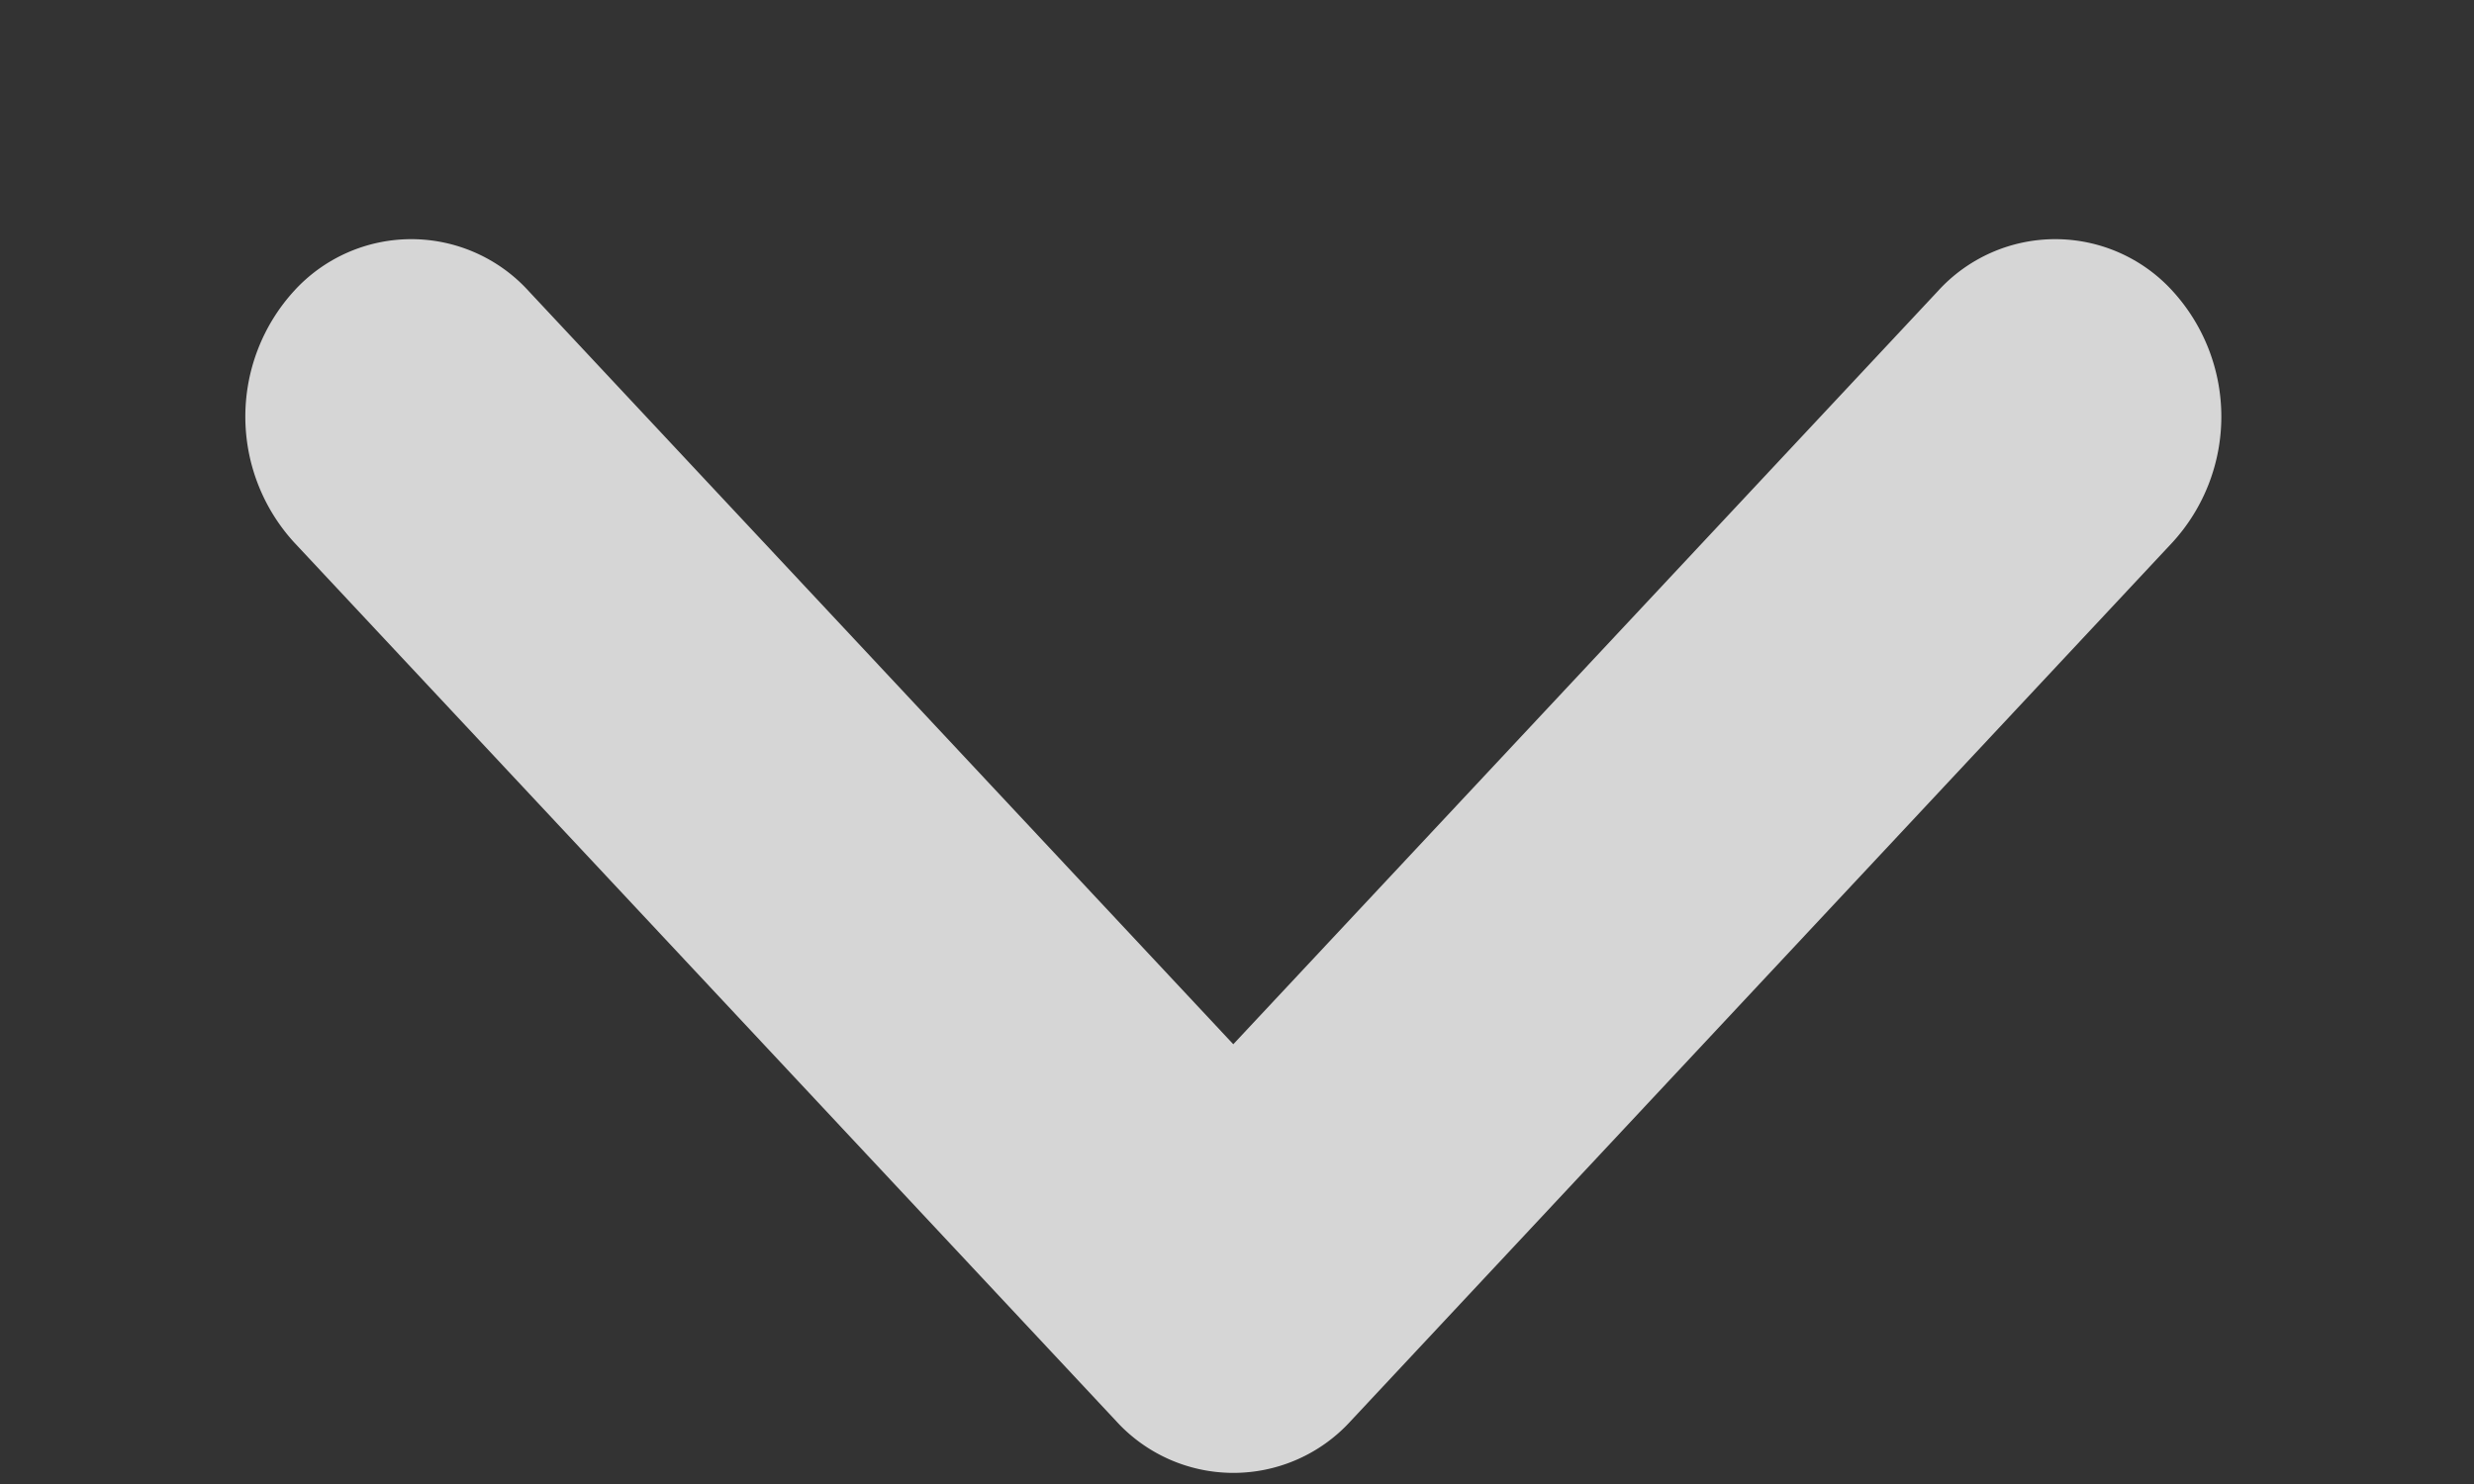 <svg xmlns="http://www.w3.org/2000/svg" width="10" height="6" viewBox="0 0 10 6">
  <rect x="0" y="0" width="10" height="6" fill="#333333" stroke="none"/>
<defs>
    <style>
      .cls-1 {
        fill: #fff;
        fill-rule: evenodd;
        opacity: 0.8;
      }
    </style>
  </defs>
  <path id="_" data-name="#" class="cls-1" d="M8.782,2.192L5.46,5.745a0.641,0.641,0,0,1-.949,0L1.188,2.192a0.754,0.754,0,0,1,0-1.015,0.641,0.641,0,0,1,.949,0L4.985,4.222,7.833,1.177a0.641,0.641,0,0,1,.949,0A0.753,0.753,0,0,1,8.782,2.192Z"/>
</svg>

